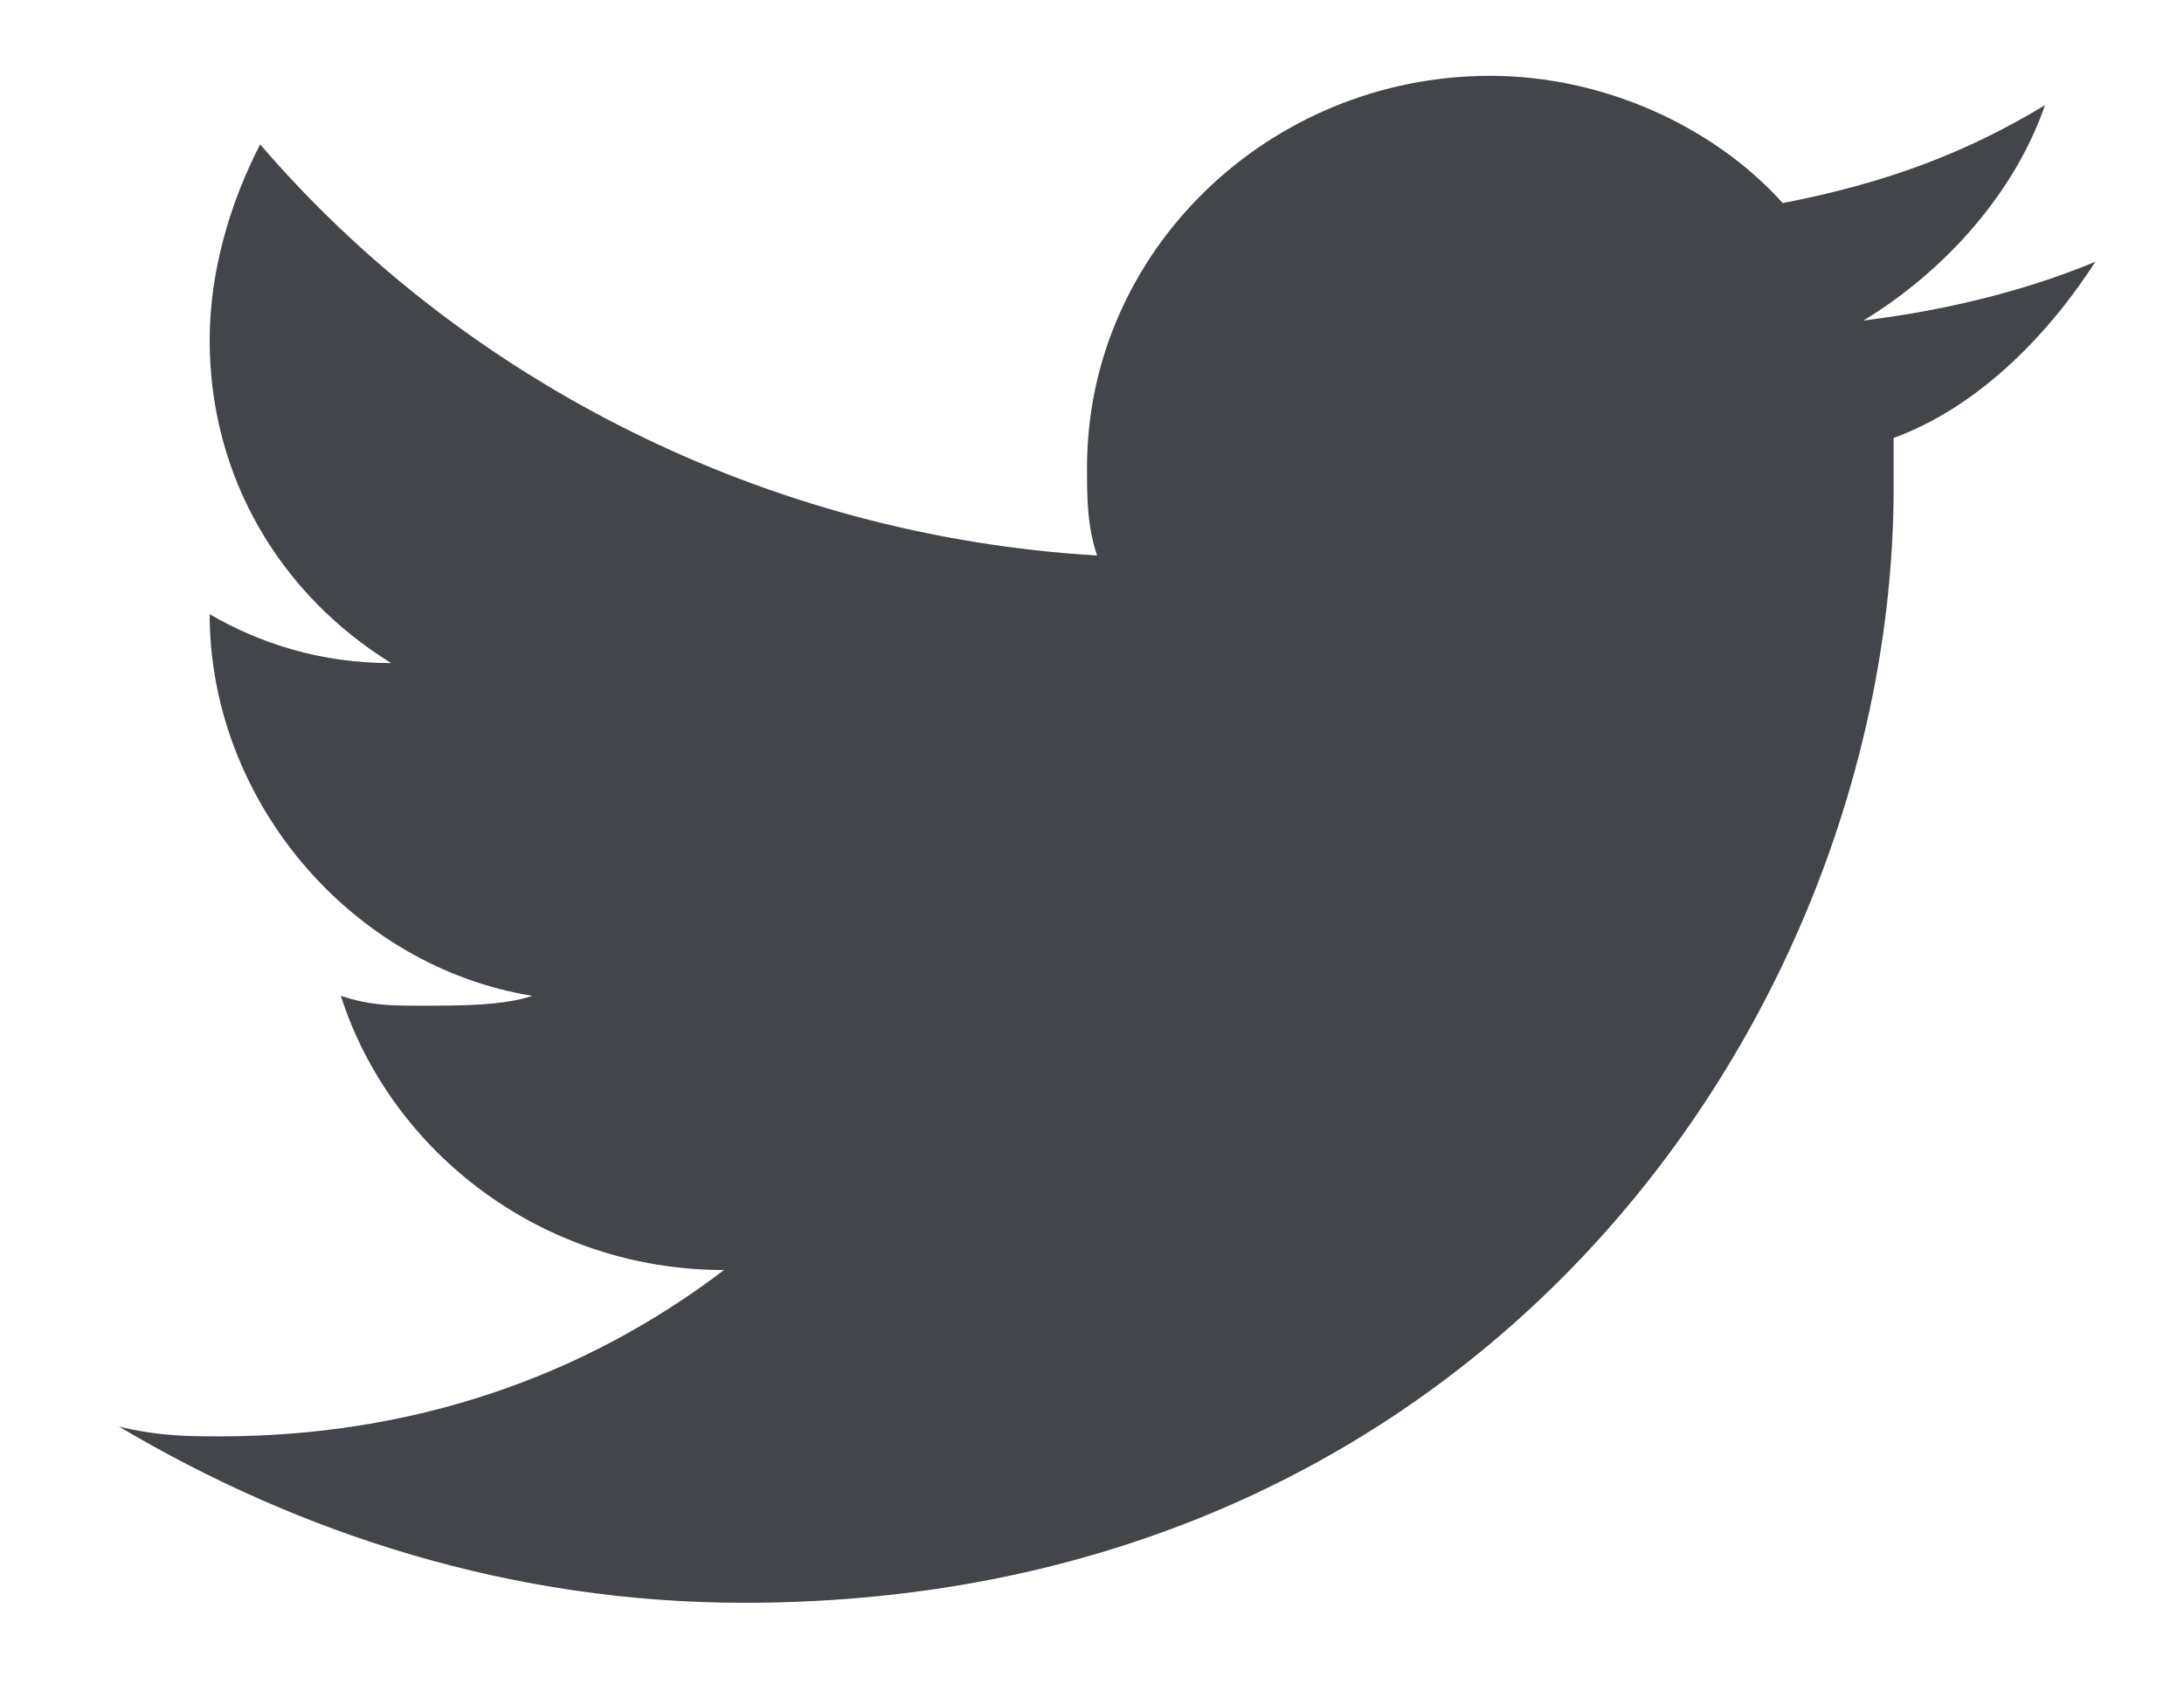 <svg width="18" height="14" viewBox="0 0 18 14" fill="none" xmlns="http://www.w3.org/2000/svg">
<path d="M17.269 2.158C16.688 2.4 16.023 2.561 15.358 2.642C16.023 2.239 16.605 1.593 16.854 0.867C16.189 1.27 15.524 1.513 14.693 1.674C14.111 1.028 13.197 0.625 12.283 0.625C10.455 0.625 8.959 2.077 8.959 3.852C8.959 4.094 8.959 4.336 9.042 4.579C6.299 4.417 3.806 3.126 2.144 1.19C1.895 1.674 1.728 2.239 1.728 2.803C1.728 3.933 2.31 4.901 3.224 5.466C2.643 5.466 2.144 5.305 1.728 5.063C1.728 6.596 2.892 7.967 4.388 8.209C4.138 8.29 3.806 8.29 3.474 8.29C3.224 8.29 3.058 8.29 2.809 8.209C3.224 9.5 4.471 10.469 5.967 10.469C4.803 11.356 3.391 11.84 1.812 11.84C1.562 11.84 1.313 11.84 0.98 11.759C2.476 12.647 4.222 13.212 6.133 13.212C12.283 13.212 15.607 8.29 15.607 4.014V3.61C16.272 3.368 16.854 2.803 17.269 2.158Z" fill="#42454A"/>
</svg>
